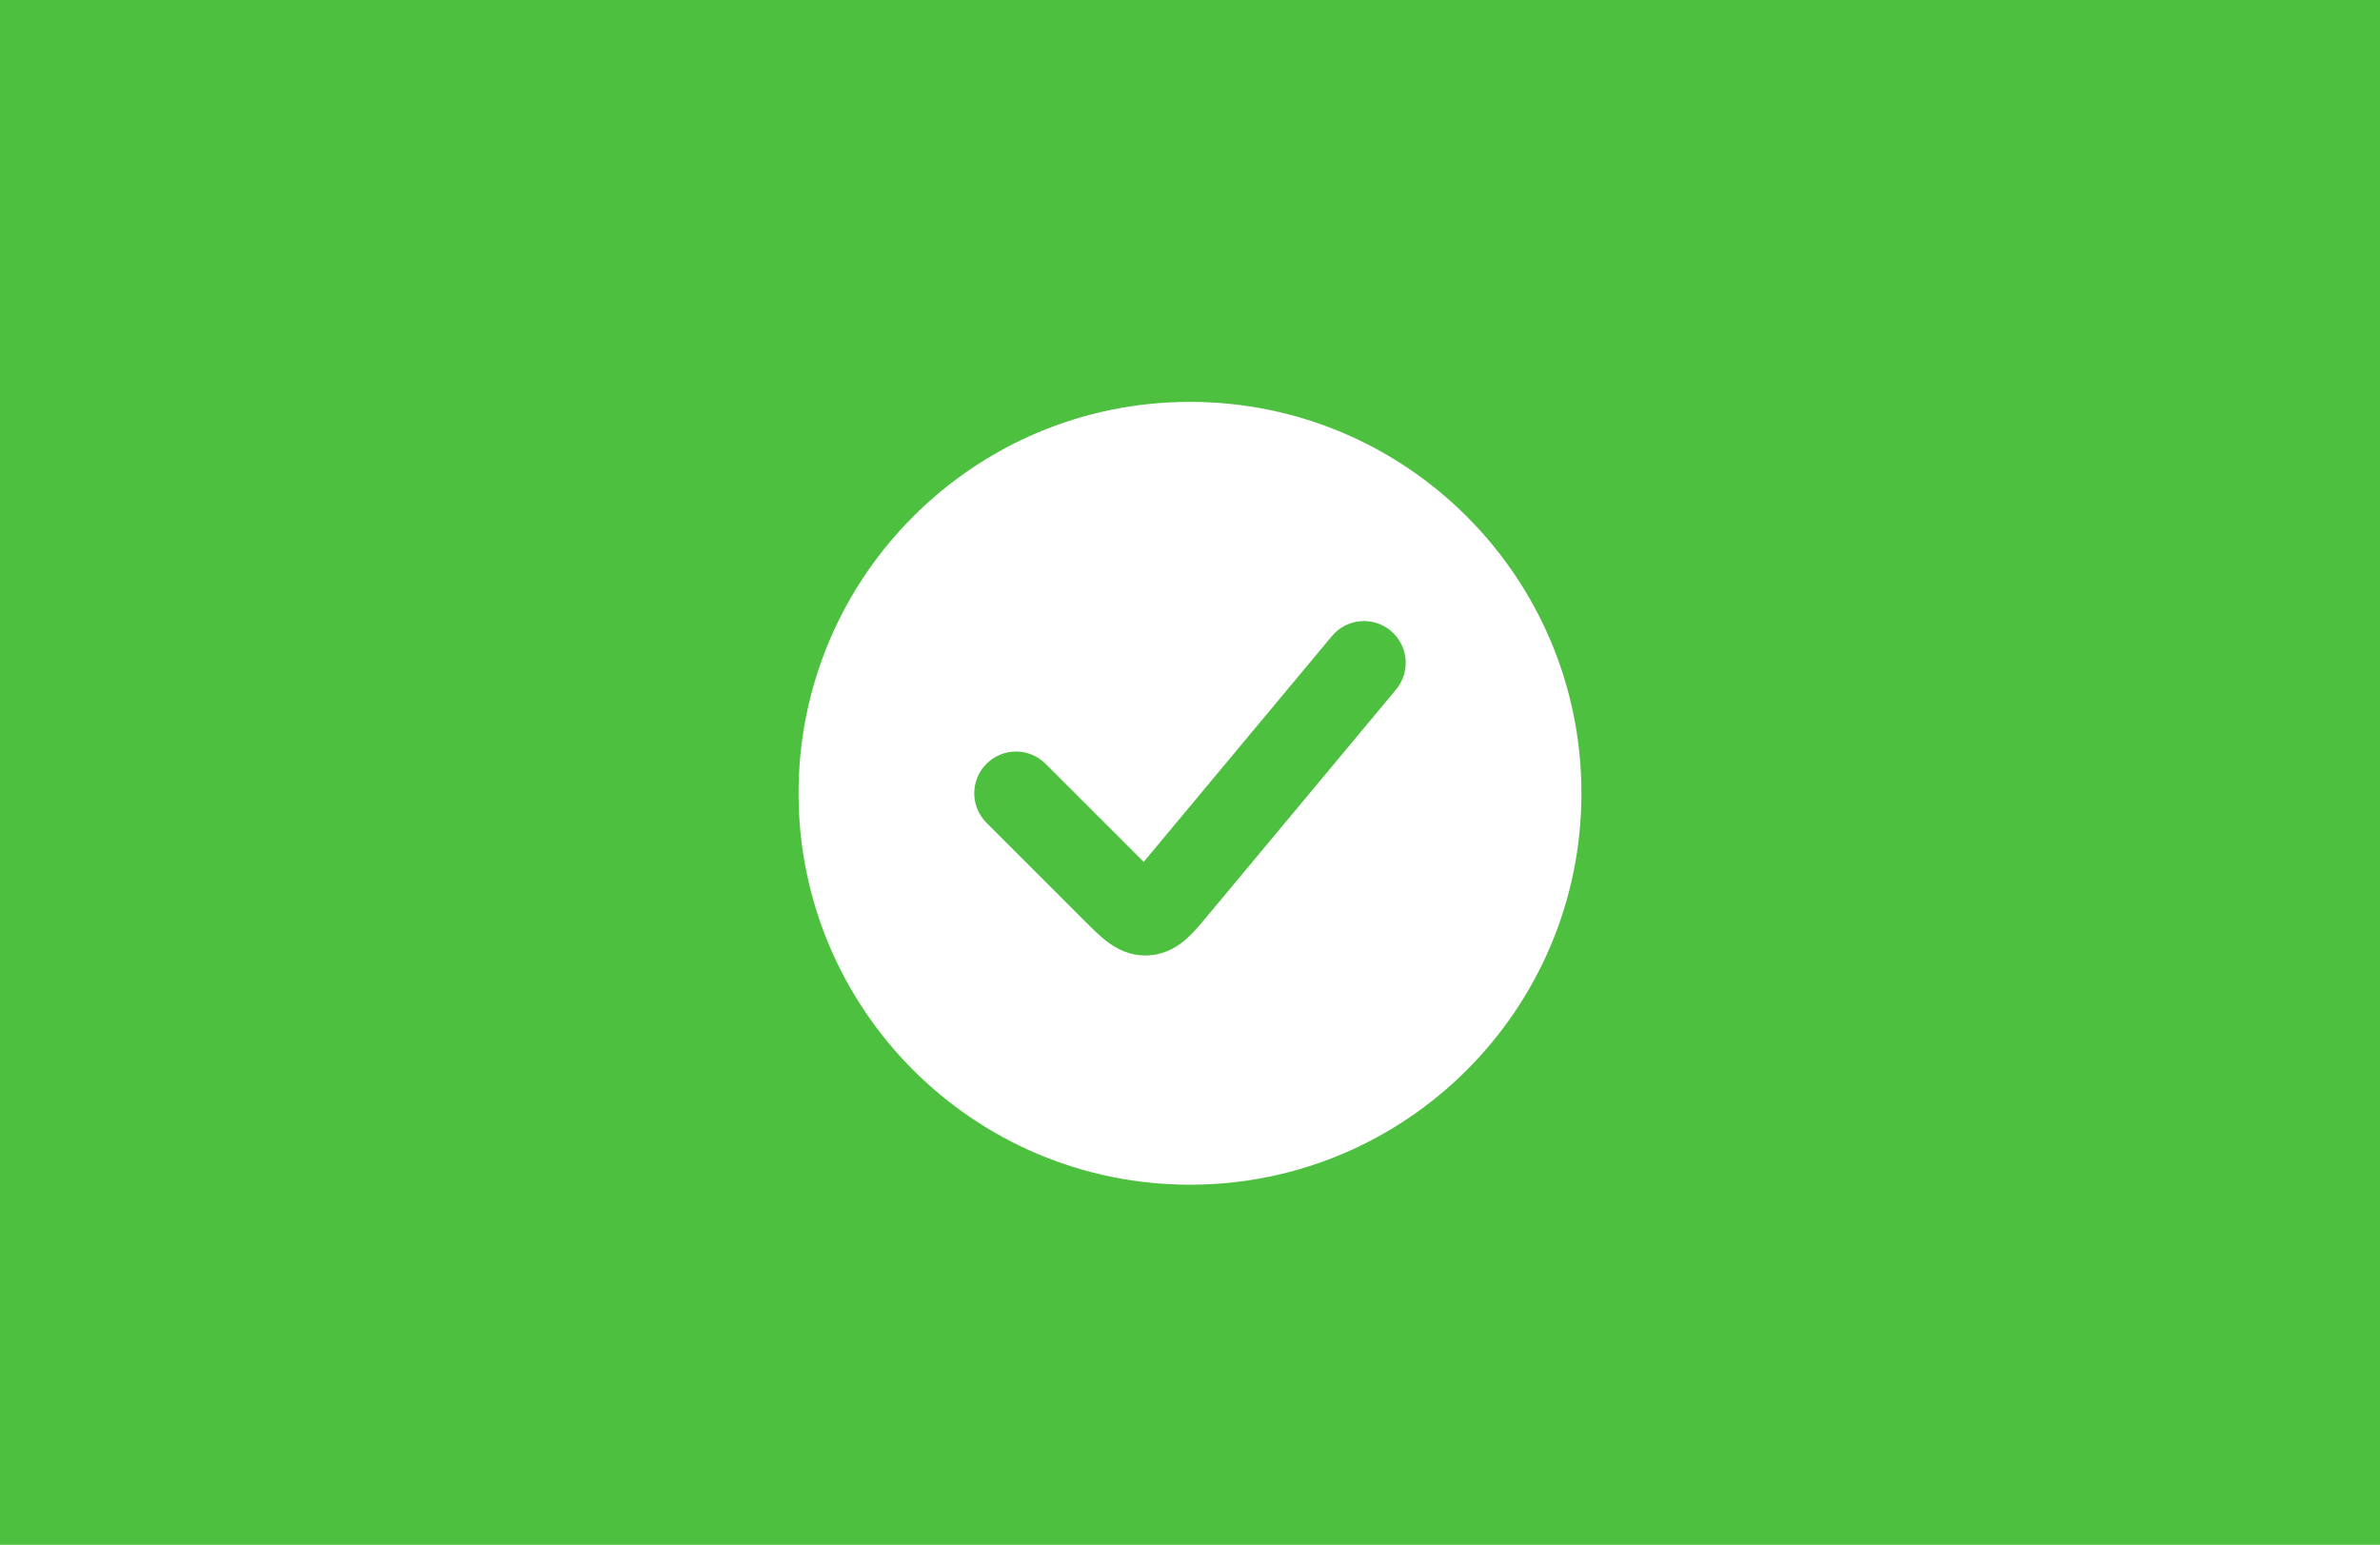 <svg width="114" height="74" viewBox="0 0 114 74" fill="none" xmlns="http://www.w3.org/2000/svg">
<rect width="114" height="74" fill="#4EC040"/>
<path fill-rule="evenodd" clip-rule="evenodd" d="M57 56.75C67.355 56.75 75.75 48.355 75.75 38C75.75 27.645 67.355 19.25 57 19.25C46.645 19.25 38.25 27.645 38.25 38C38.25 48.355 46.645 56.75 57 56.75ZM66.87 33.03C67.577 32.182 67.462 30.921 66.614 30.214C65.765 29.506 64.504 29.621 63.797 30.47L54.782 41.287L50.081 36.586C49.3 35.805 48.033 35.805 47.252 36.586C46.471 37.367 46.471 38.633 47.252 39.414L51.954 44.116L52.014 44.175L52.014 44.175C52.321 44.483 52.682 44.844 53.032 45.109C53.45 45.425 54.107 45.805 54.985 45.766C55.864 45.726 56.484 45.288 56.872 44.935C57.196 44.639 57.523 44.248 57.801 43.913L57.801 43.913L57.855 43.848L66.87 33.03Z" fill="white"/>
</svg>
